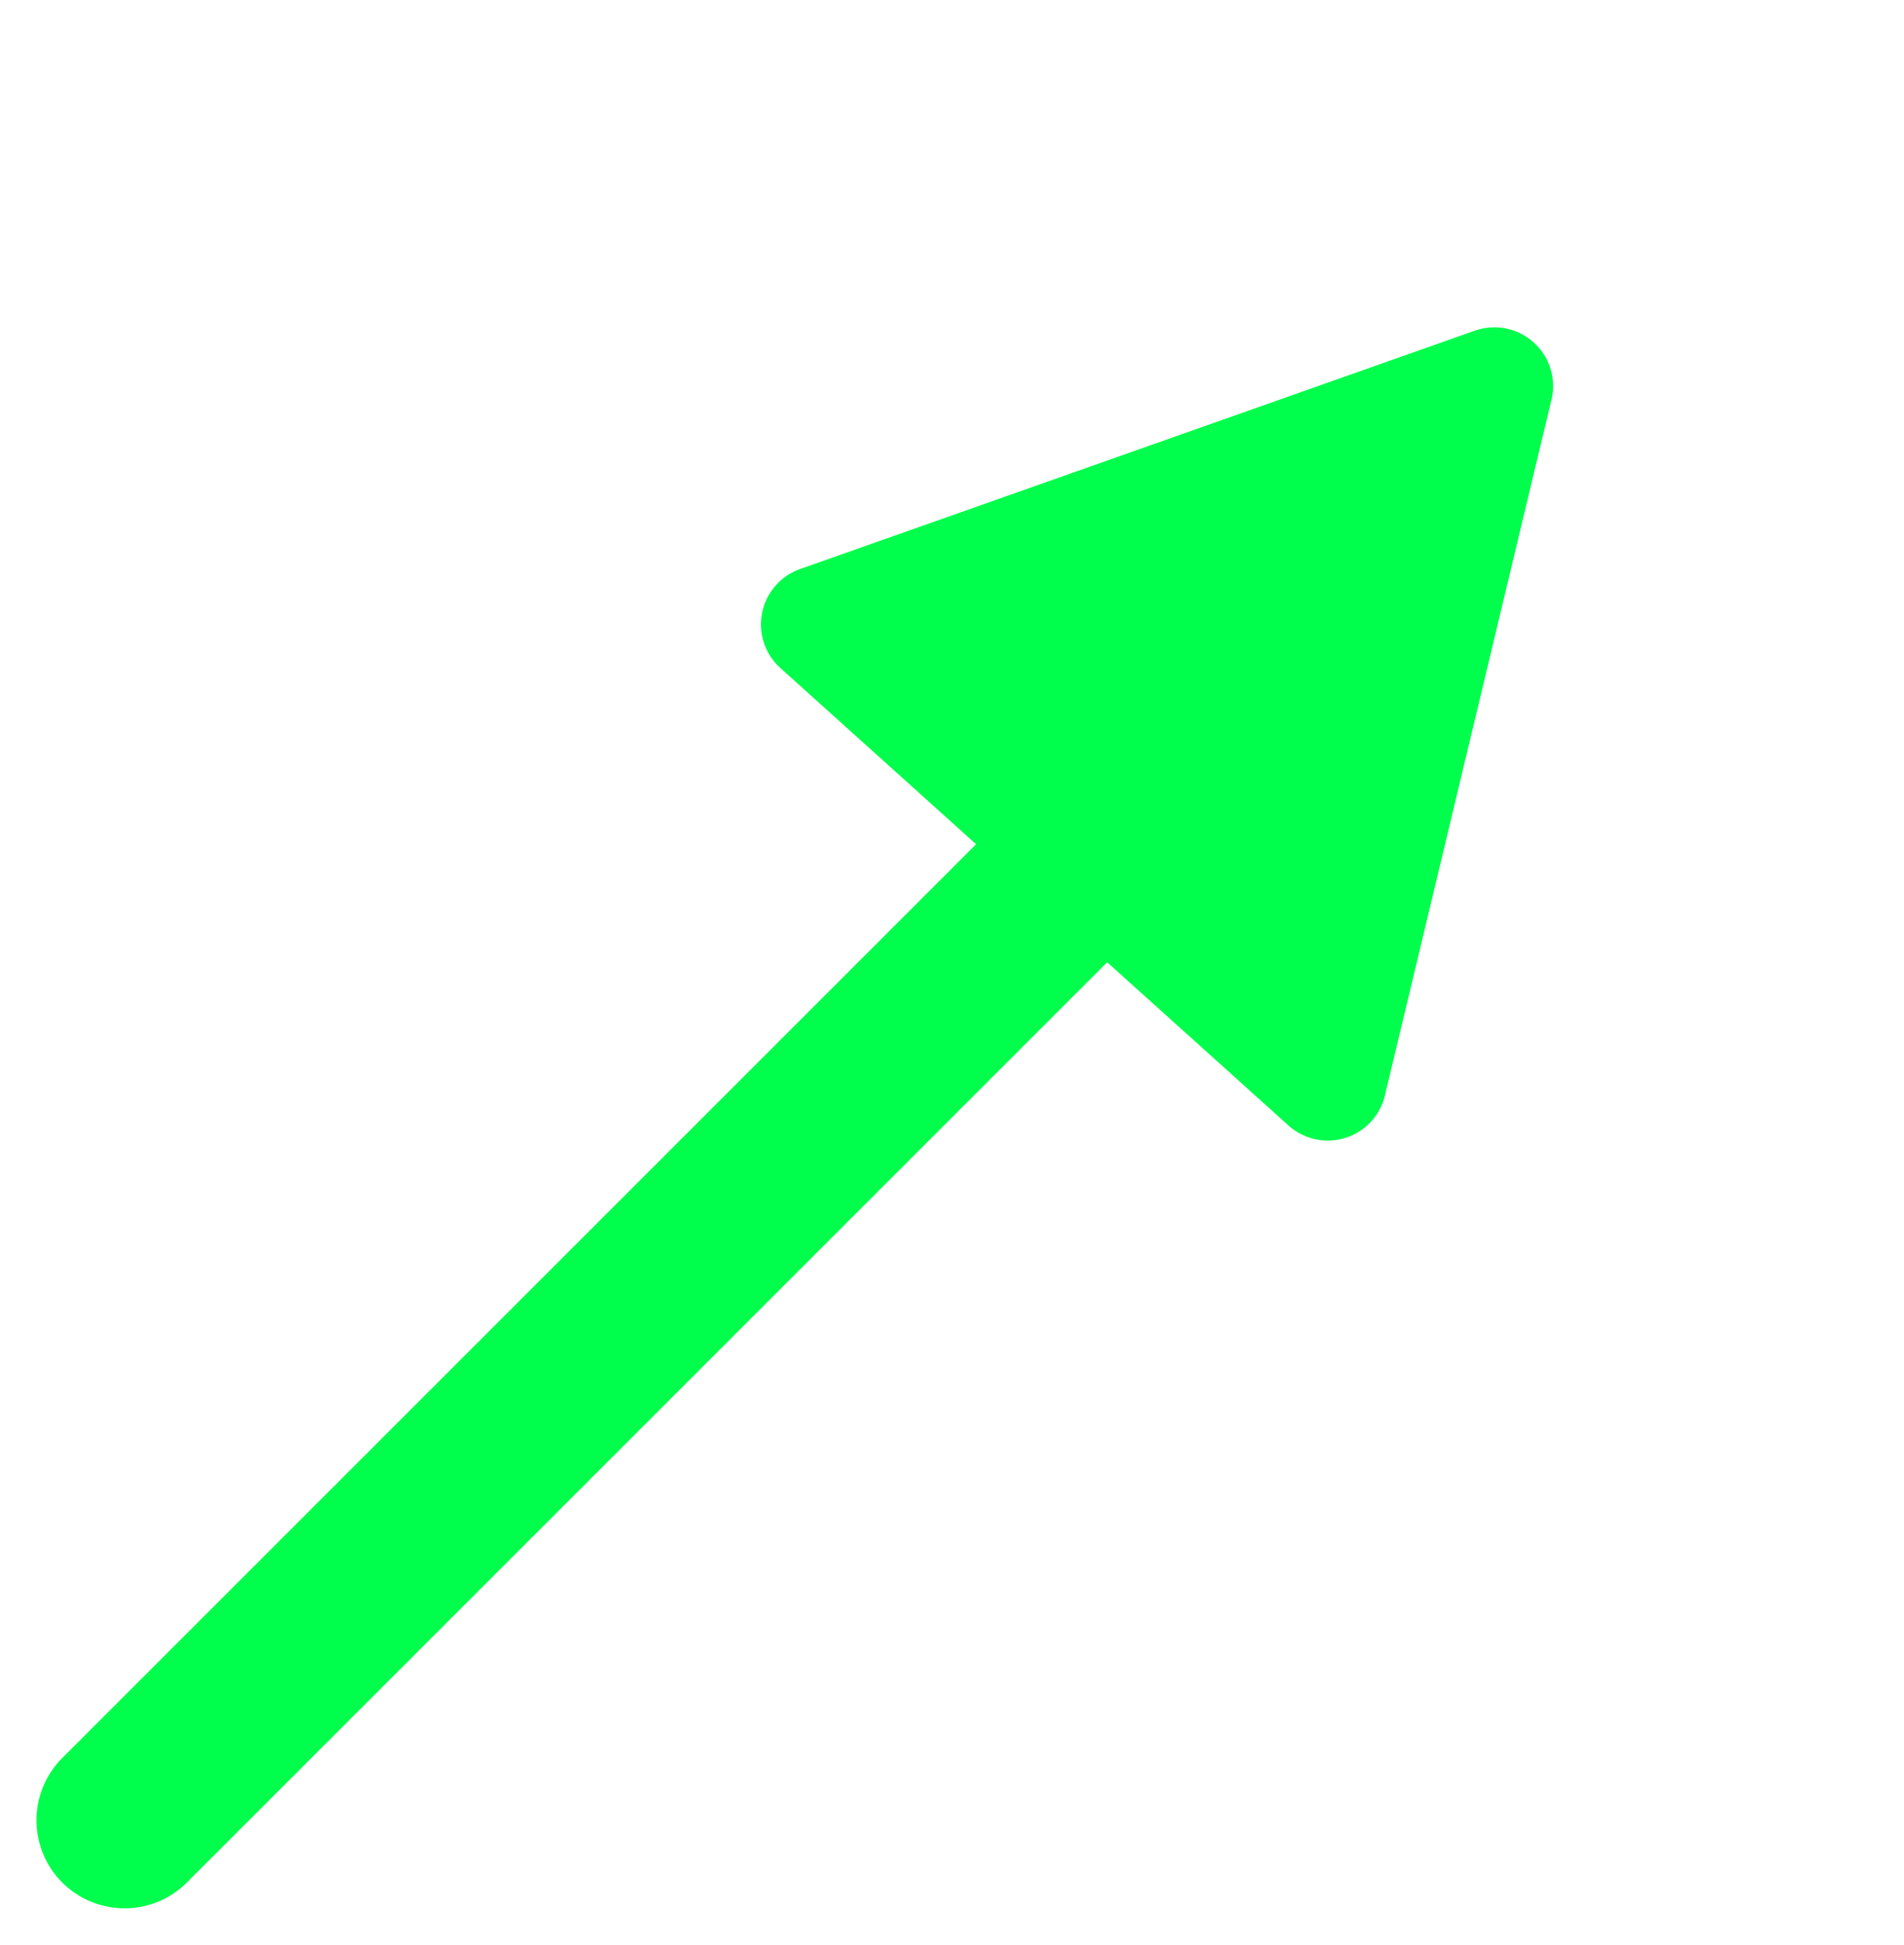 <svg xmlns="http://www.w3.org/2000/svg" width="32.424" height="33.121" viewBox="0 0 32.424 33.121">
  <g id="Group_51" data-name="Group 51" transform="translate(-812.879 -308)">
    <line id="Line_3" data-name="Line 3" x1="16.231" y2="16.231" transform="translate(815 322.769)" fill="none" stroke="#00ff4c" stroke-linecap="round" stroke-width="3"/>
    <path id="Polygon_2" data-name="Polygon 2" d="M6.622,1.616a1,1,0,0,1,1.757,0L14.2,12.32a1,1,0,0,1-.879,1.478H1.682A1,1,0,0,1,.8,12.32Z" transform="translate(834.154 308) rotate(42)" fill="#00ff4c"/>
  </g>
</svg>
